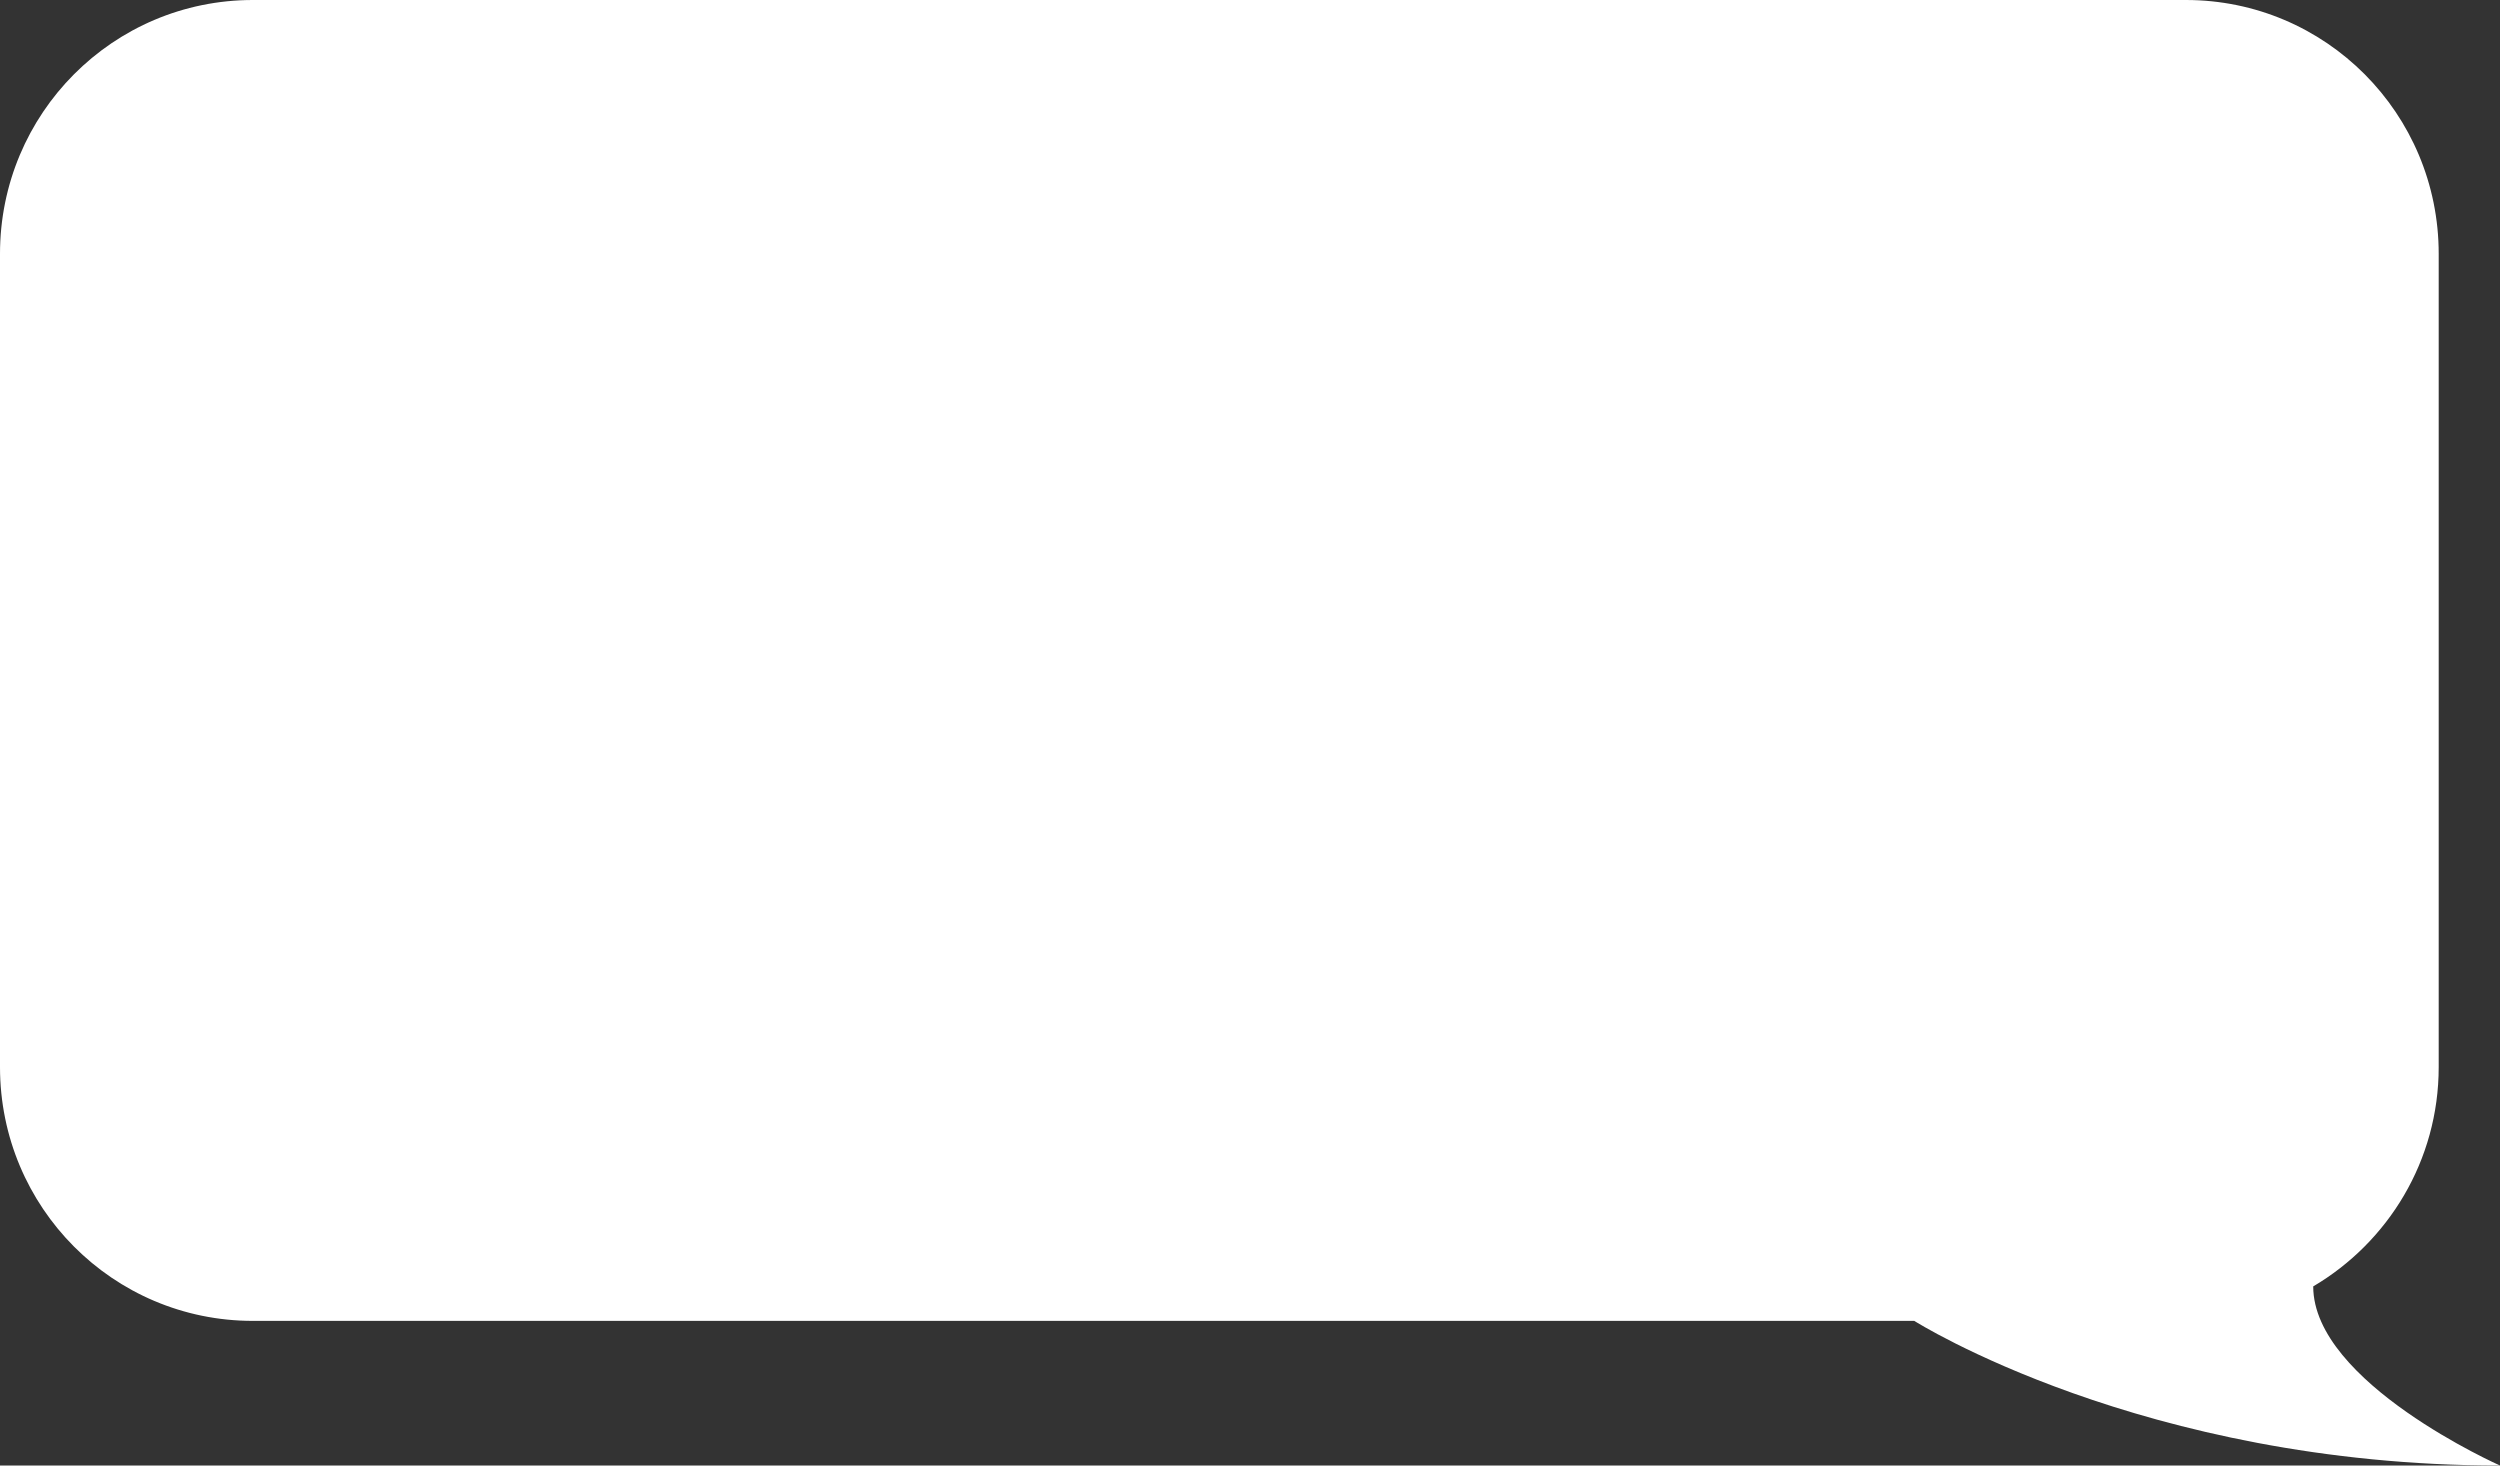 <?xml version="1.0" encoding="utf-8"?>
<!-- Generator: Adobe Illustrator 17.1.0, SVG Export Plug-In . SVG Version: 6.00 Build 0)  -->
<!DOCTYPE svg PUBLIC "-//W3C//DTD SVG 1.1//EN" "http://www.w3.org/Graphics/SVG/1.1/DTD/svg11.dtd">
<svg version="1.1" id="Layer_1" xmlns="http://www.w3.org/2000/svg" xmlns:xlink="http://www.w3.org/1999/xlink" x="0px" y="0px"
	 viewBox="0 0 522 306" enable-background="new 0 0 522 306" xml:space="preserve">
<rect x="0" y="0" width="522" height="306" fill="#333333" stroke="none"/>
<path fill="#FFFFFF" d="M483,268.6c15.6-9.2,26.2-26.2,26.2-45.8V53c0-29.3-23.6-53-52.8-53H52.8C23.6,0,0,23.7,0,53v169.8
	c0,29.3,23.6,53,52.8,53h346.9c0,0,47.6,30.2,122.3,30.2C522,306,483,288.7,483,268.6z"/>
</svg>
